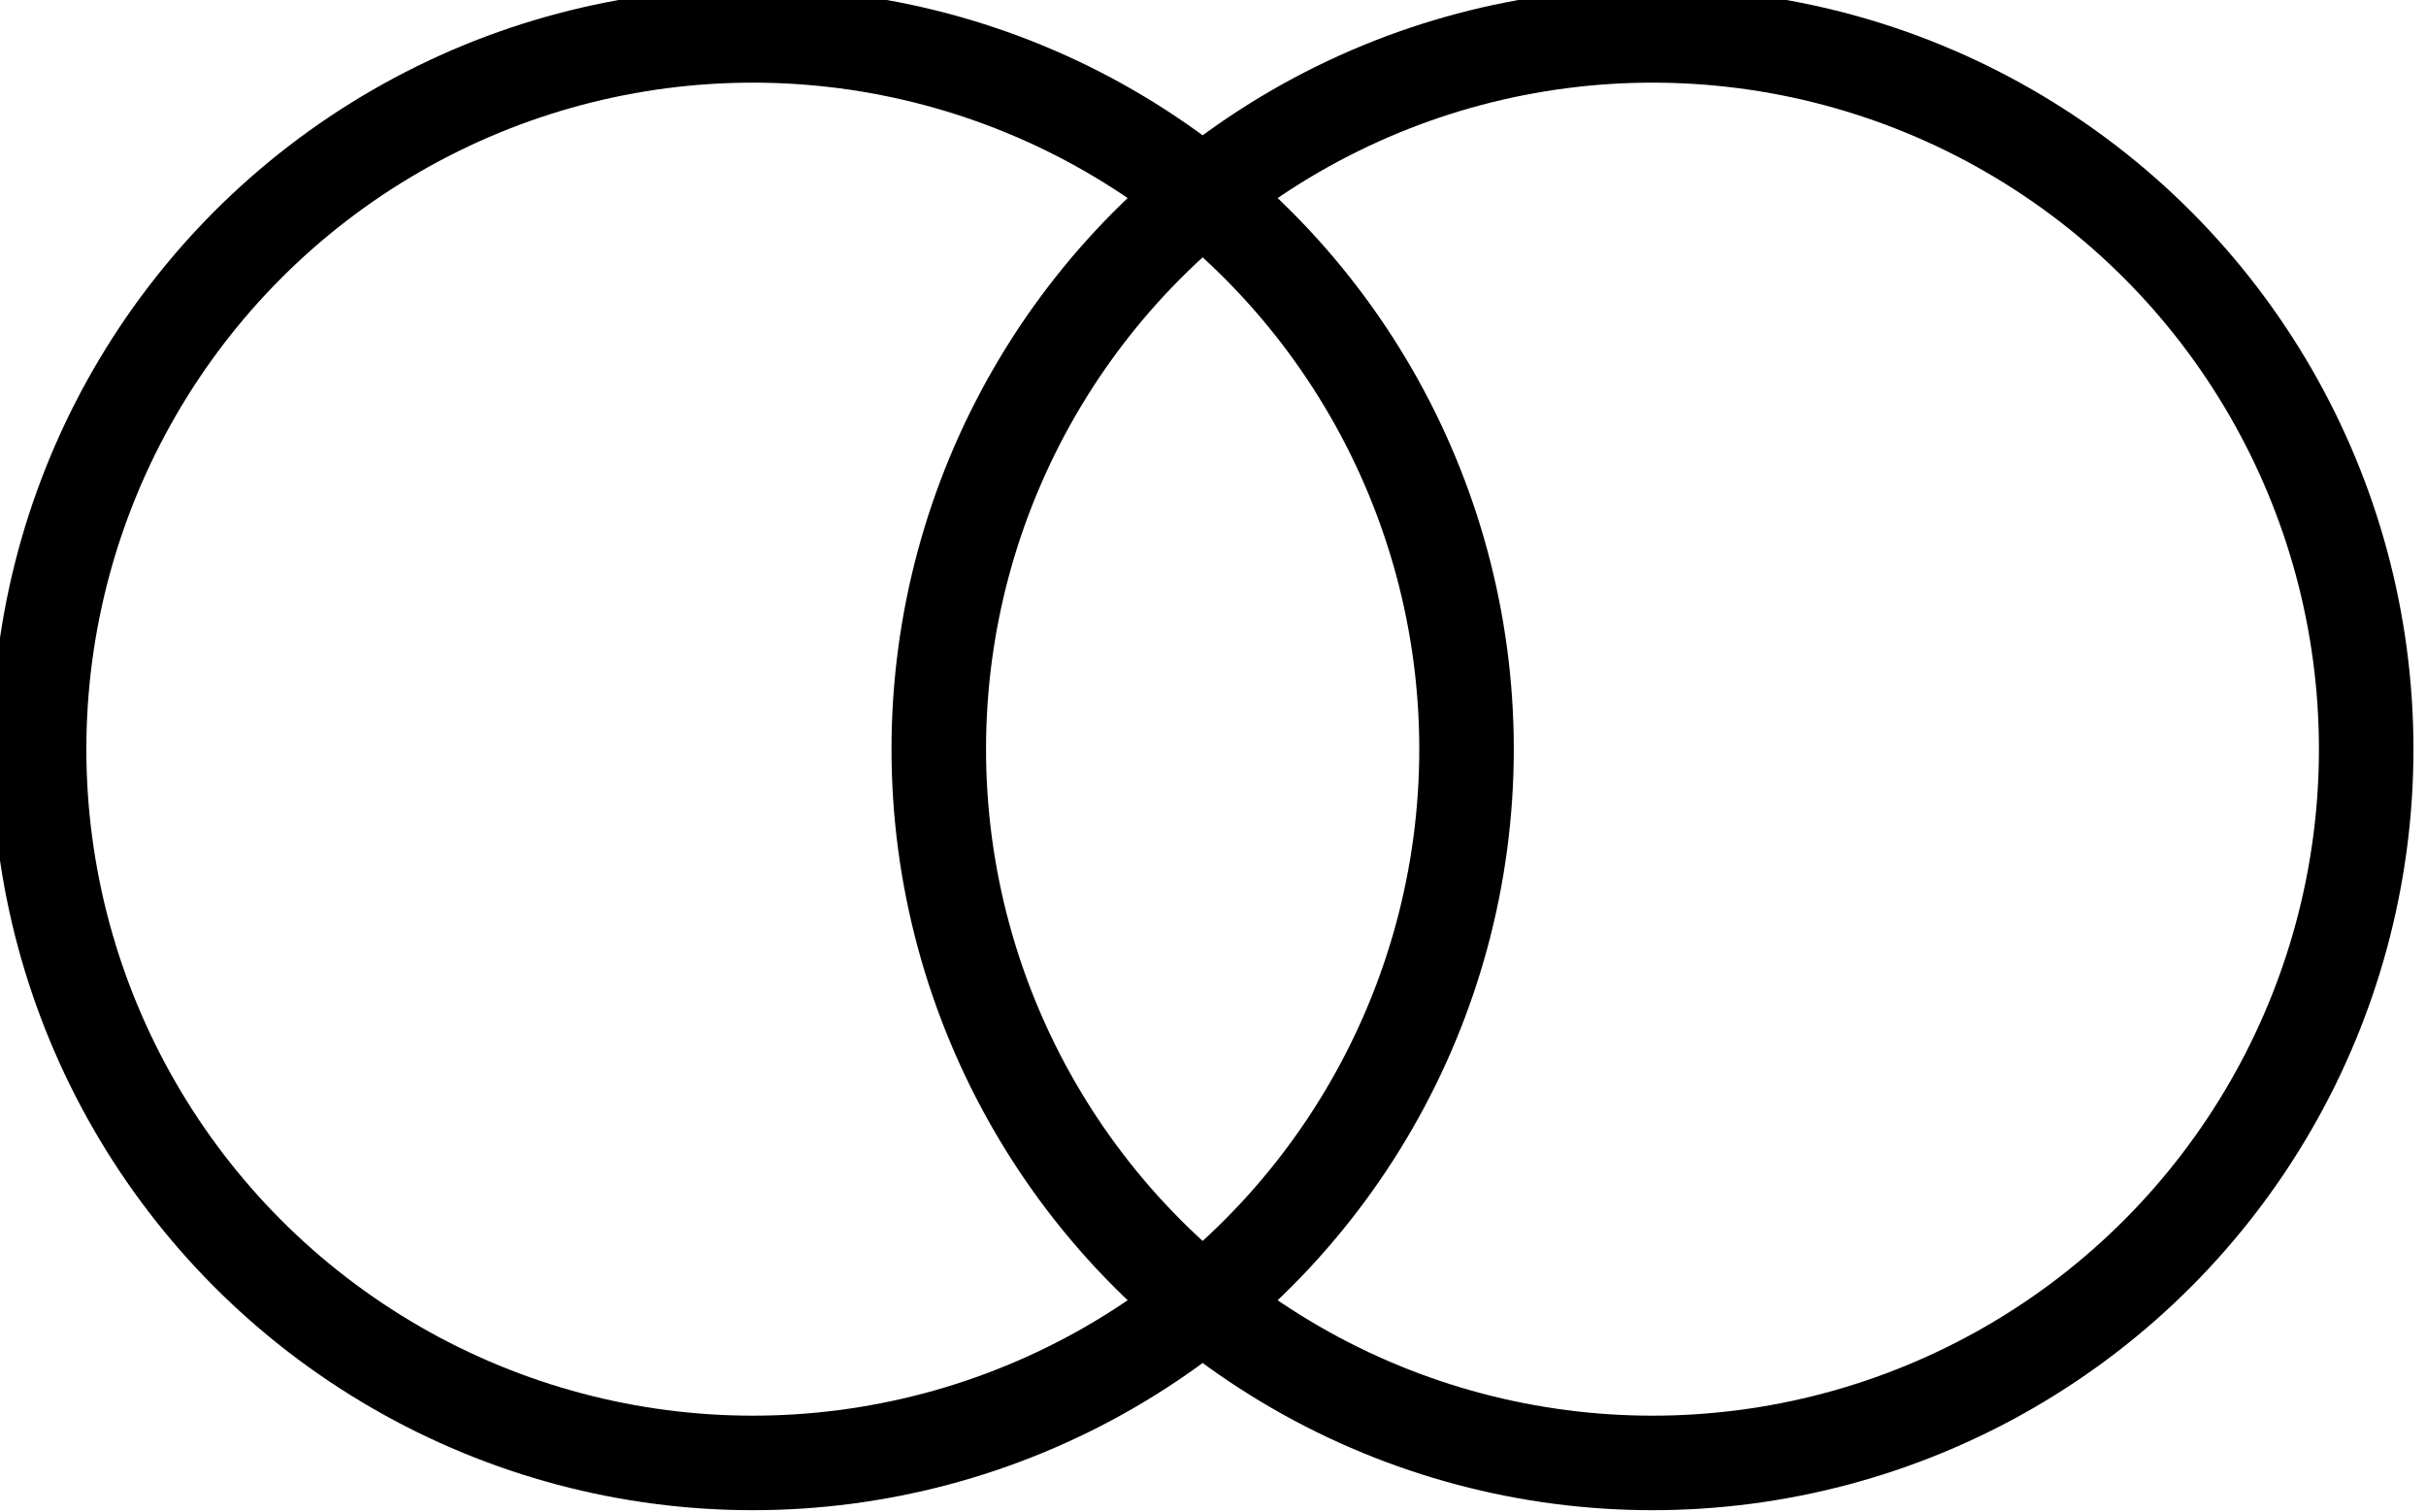 <?xml version="1.0" encoding="UTF-8" standalone="no"?>
<!-- Created with Inkscape (http://www.inkscape.org/) -->

<svg
   viewBox="0 0 77 48"
   version="1.1"
   id="svg5"
   xmlns="http://www.w3.org/2000/svg"
   xmlns:svg="http://www.w3.org/2000/svg">
  <defs
     id="defs2" />
  <g
     id="layer1">
    <circle
       style="fill:none;stroke:#000000;stroke-width:3;stroke-dasharray:none;stroke-opacity:1;paint-order:fill markers stroke"
       id="path113"
       cx="23.894"
       cy="23.776"
       r="22.653" />
    <circle
       style="fill:none;stroke:#000000;stroke-width:3;stroke-dasharray:none;stroke-opacity:1;paint-order:fill markers stroke"
       id="path113-7"
       cx="52.449"
       cy="23.776"
       r="22.653" />
  </g>
</svg>
